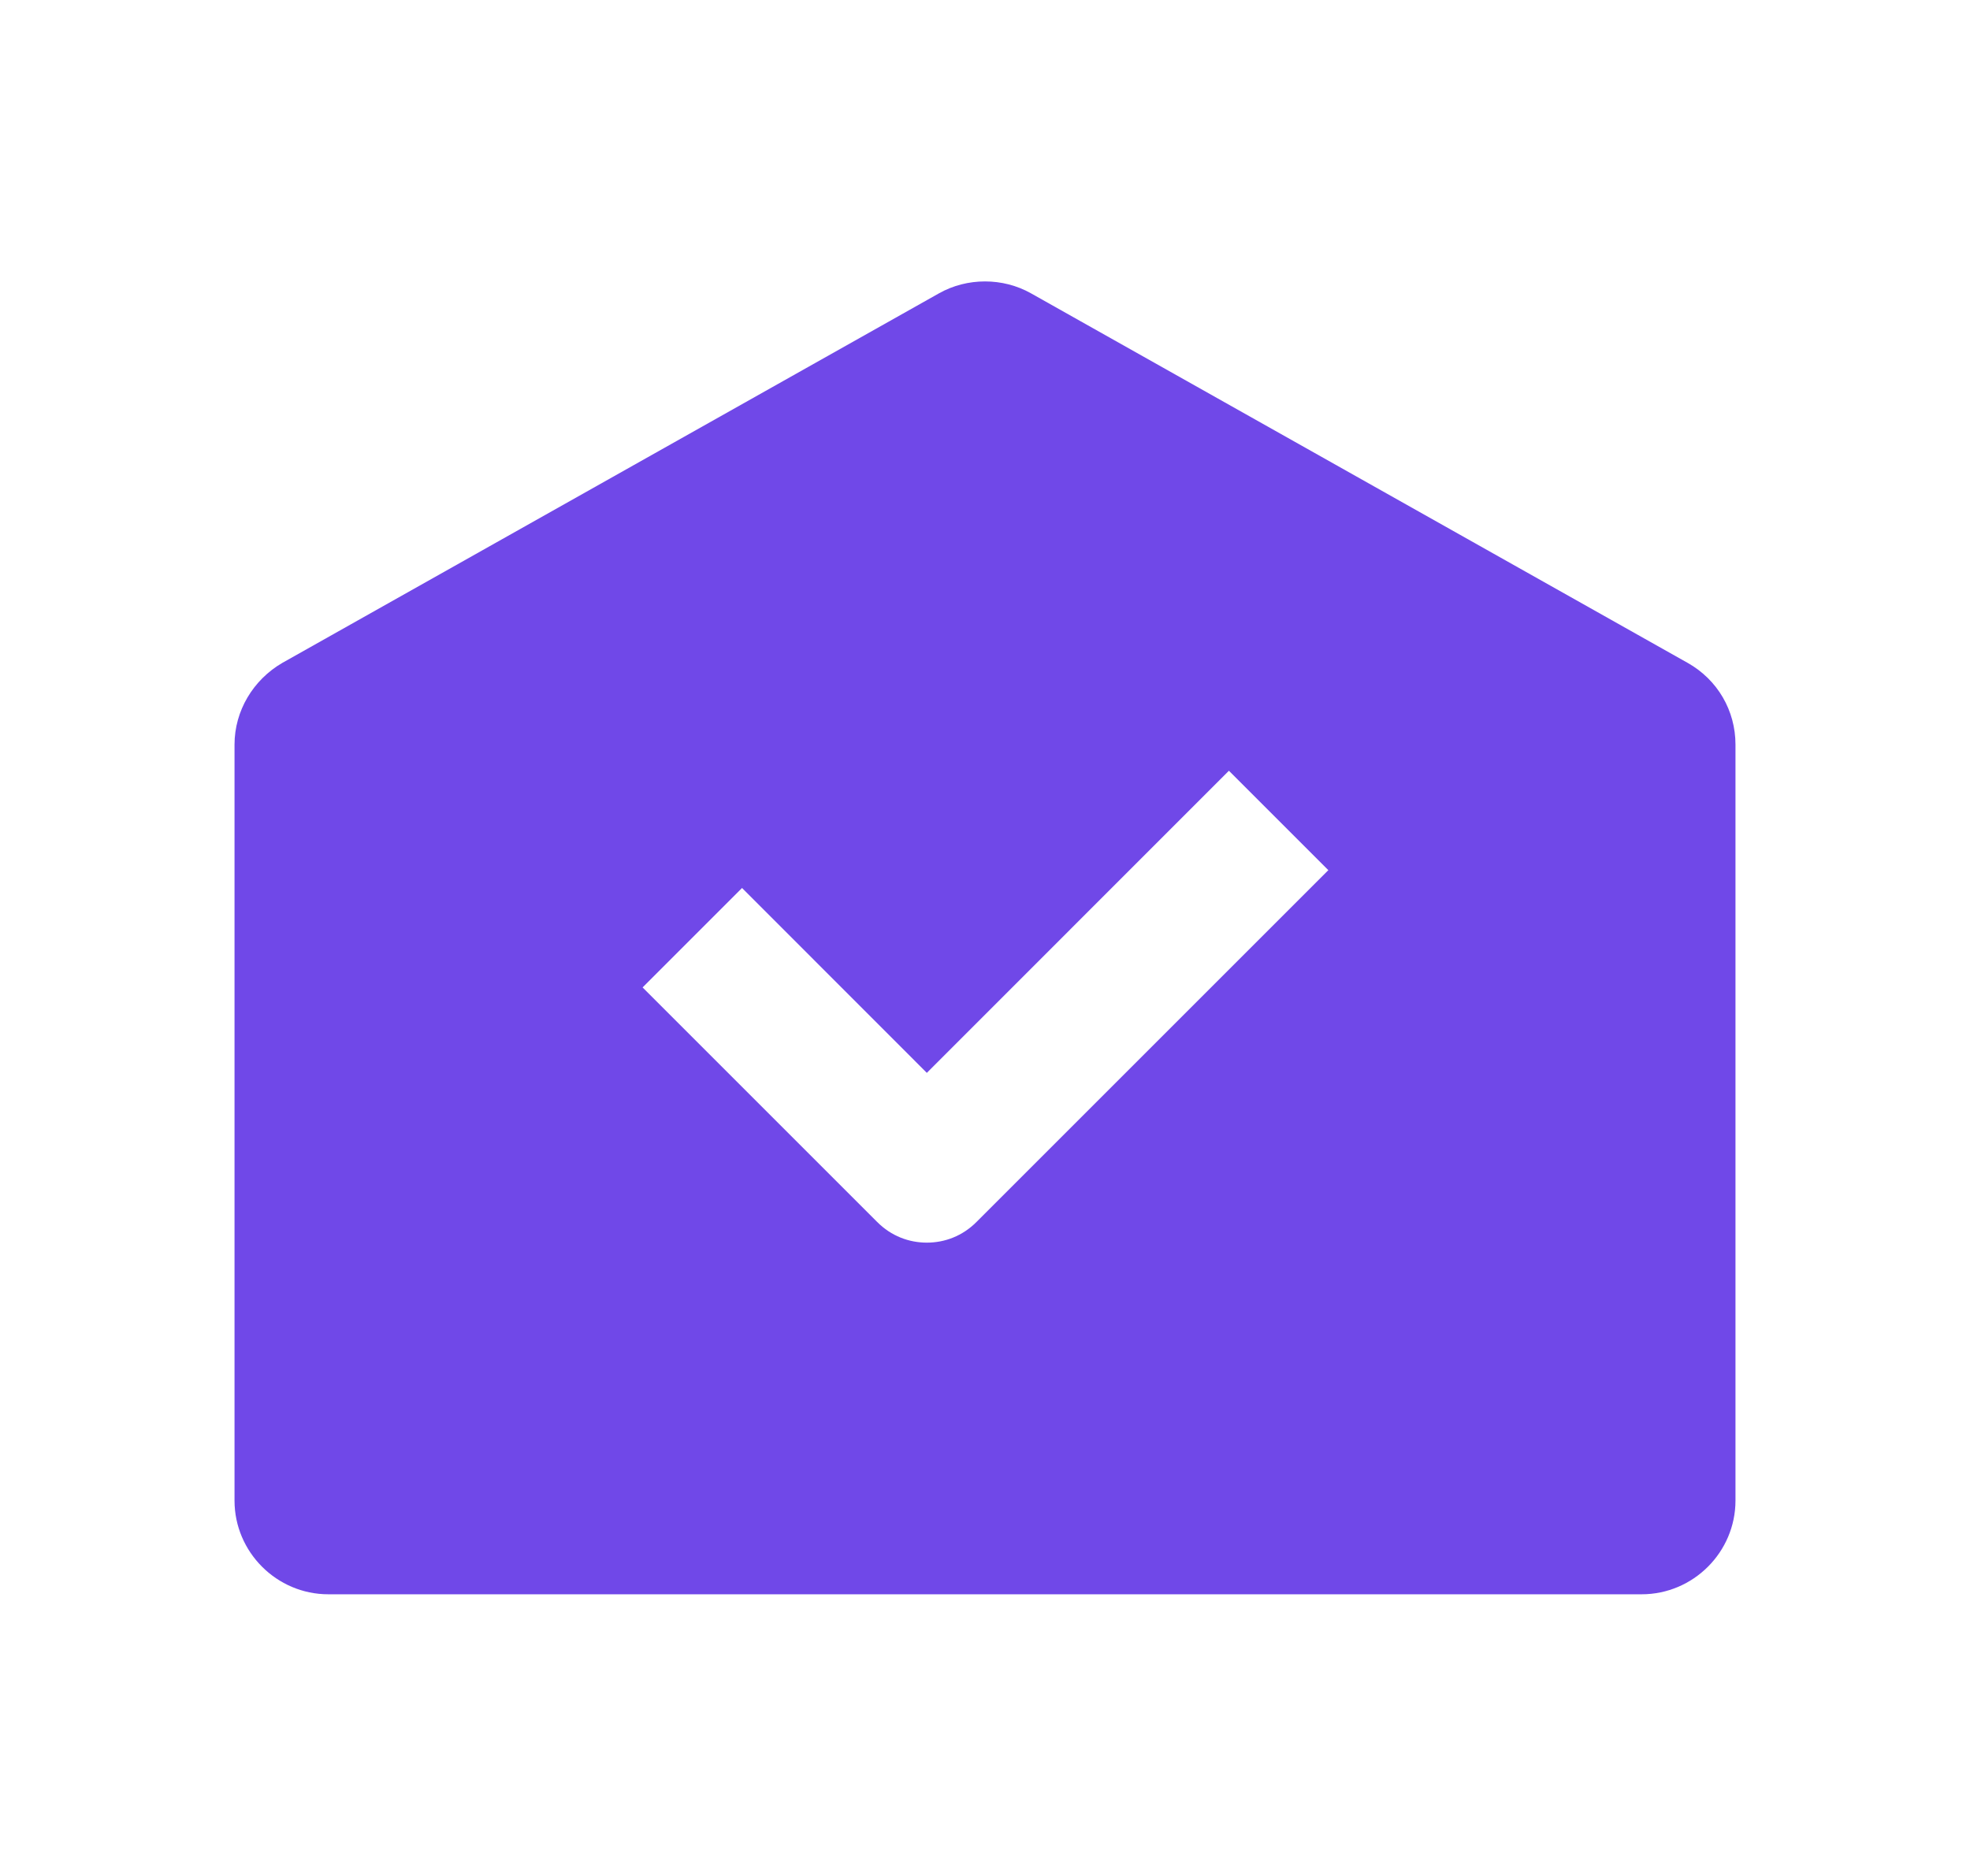 <svg width="21" height="20" viewBox="0 0 21 20" fill="none" xmlns="http://www.w3.org/2000/svg">
<path d="M10.41 13.027C10.26 13.178 10.07 13.248 9.88 13.248C9.69 13.248 9.5 13.178 9.35 13.027L6.85 10.527L7.91 9.467L9.88 11.438L13.1 8.217L14.16 9.277L10.41 13.027ZM10.99 3.127C10.69 2.958 10.31 2.958 10.01 3.127L3.01 7.067C2.7 7.247 2.5 7.577 2.5 7.938V15.998C2.5 16.547 2.95 16.997 3.5 16.997H17.5C18.05 16.997 18.5 16.547 18.5 15.998V7.938C18.5 7.577 18.31 7.247 17.99 7.067L10.99 3.127Z" fill="#7048E8"/>
</svg>
